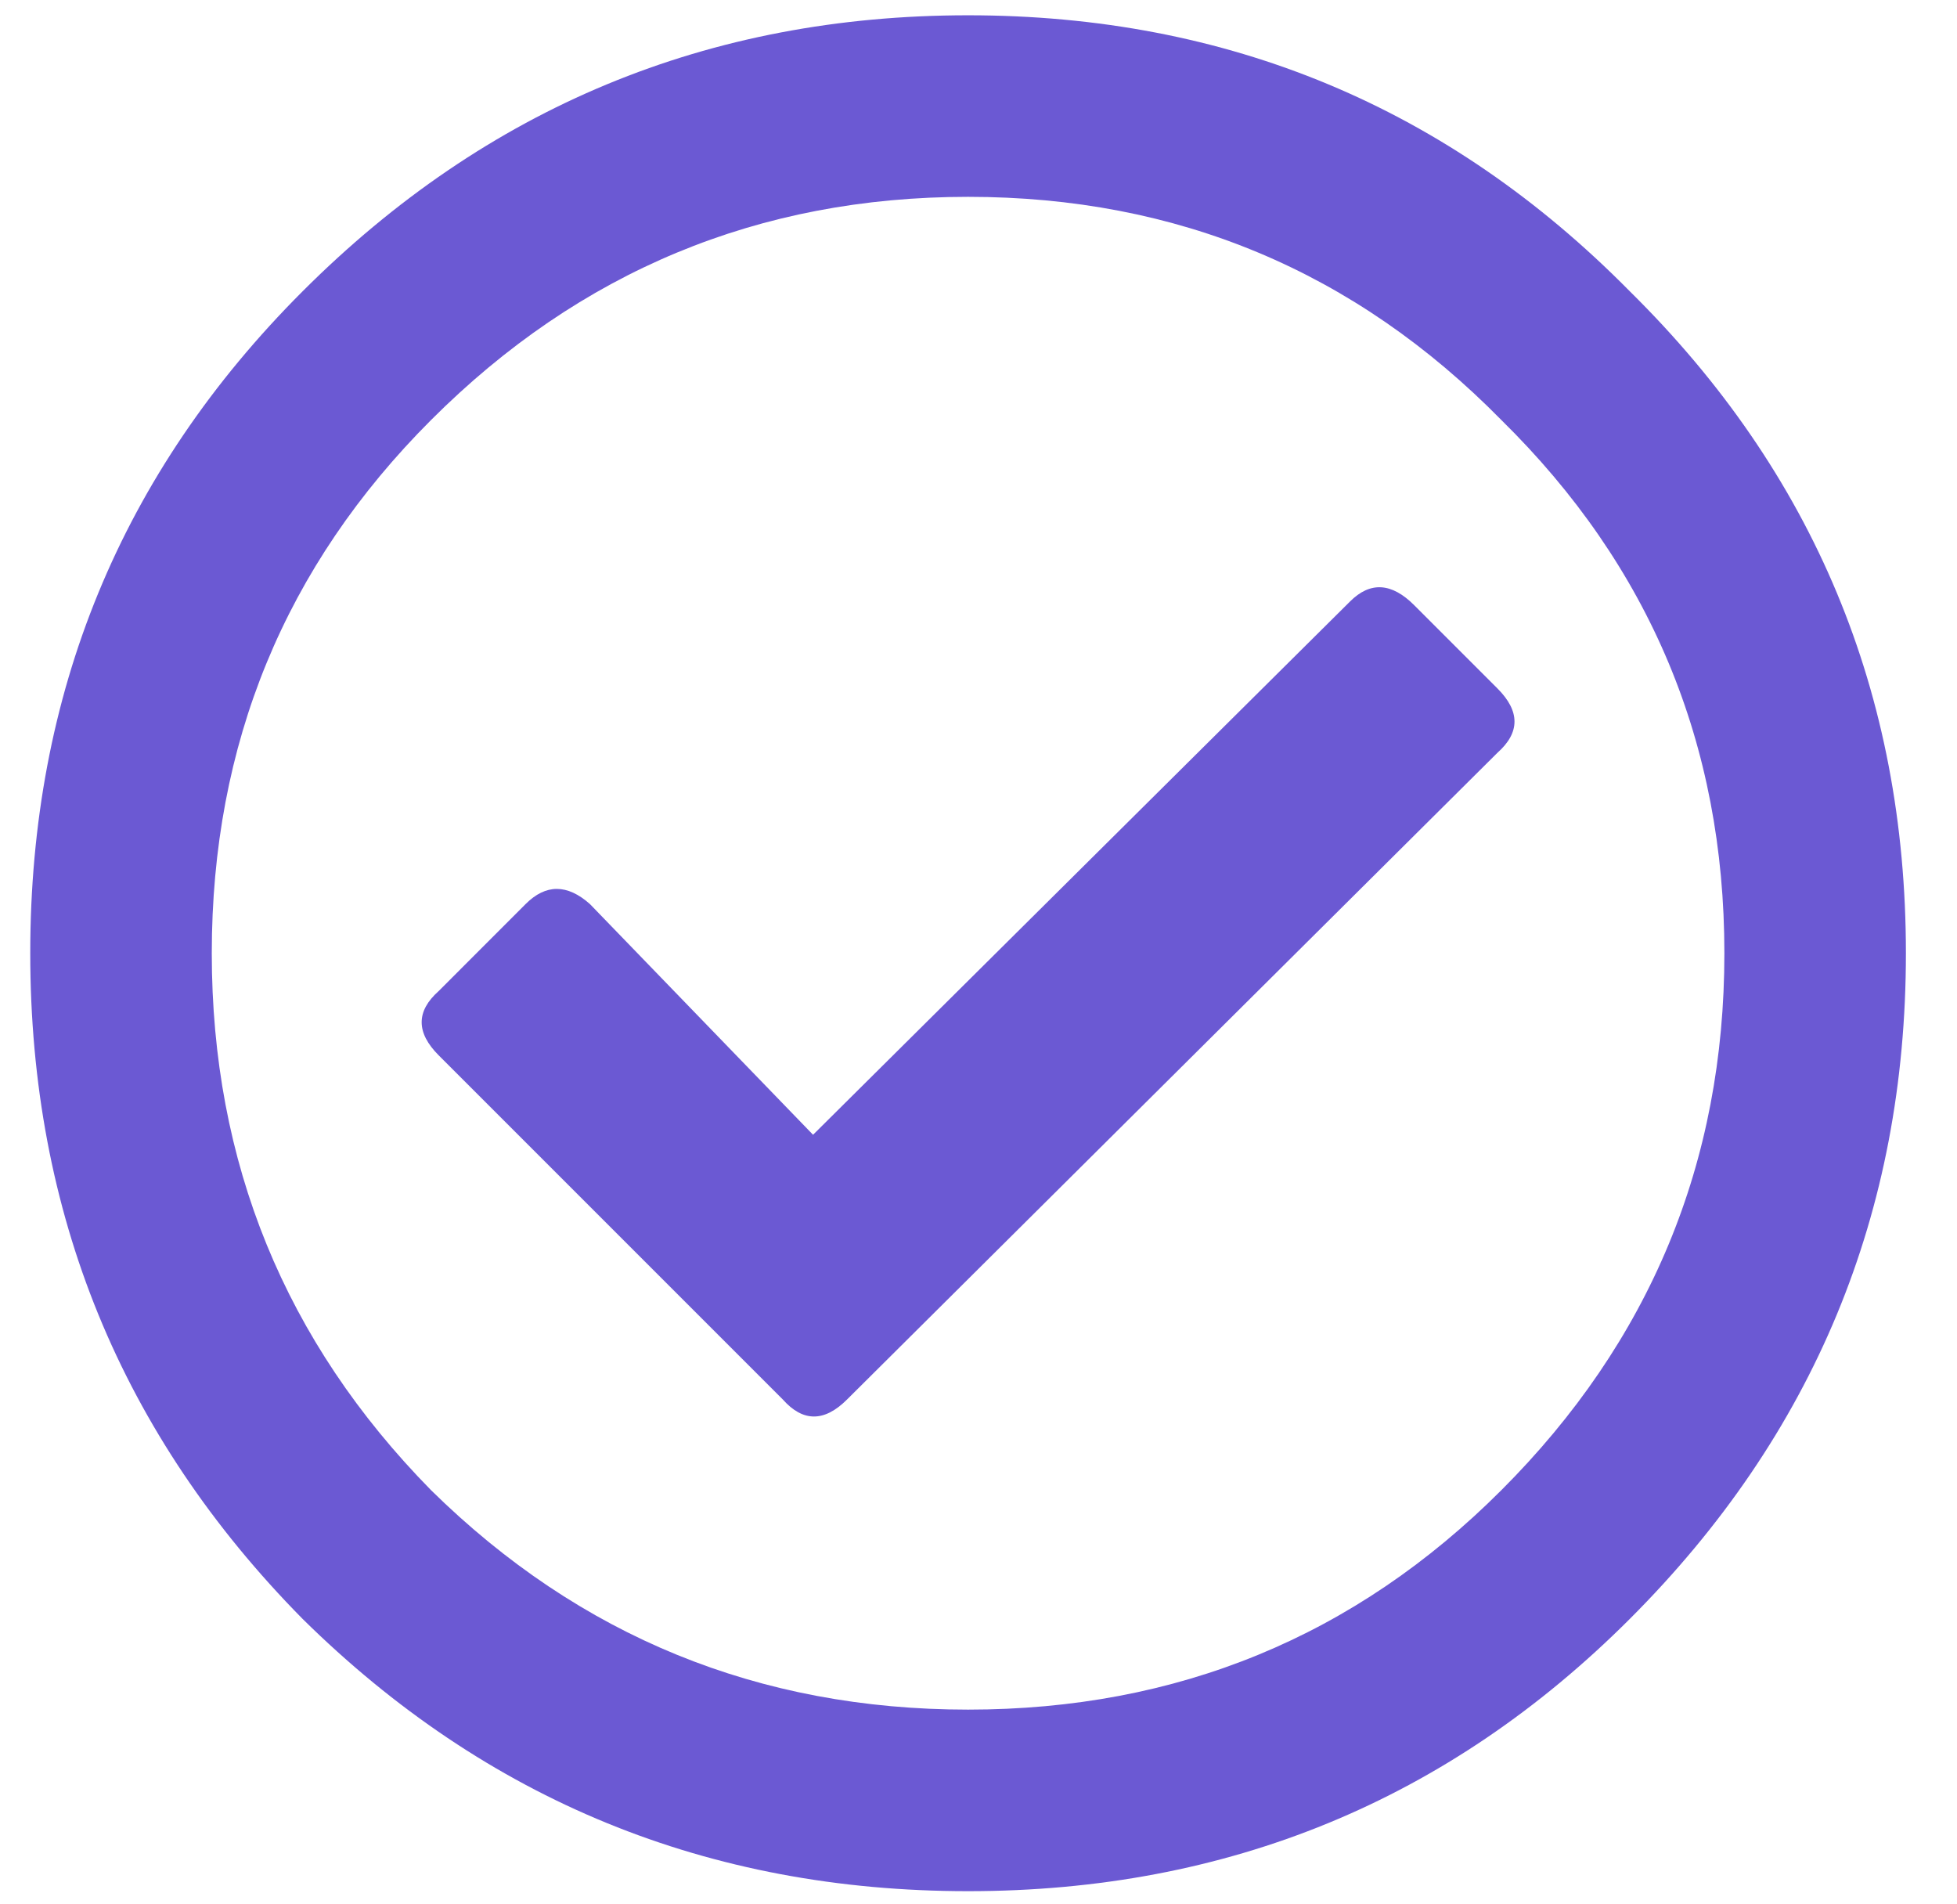 <svg width="37" height="36" viewBox="0 0 37 36" fill="none" xmlns="http://www.w3.org/2000/svg">
<path d="M5.72 5.508C9.199 2.029 13.394 0.289 18.303 0.289C23.212 0.289 27.383 2.029 30.815 5.508C34.294 8.94 36.034 13.11 36.034 18.02C36.034 22.929 34.294 27.124 30.815 30.603C27.383 34.035 23.212 35.751 18.303 35.751C13.394 35.751 9.199 34.035 5.72 30.603C2.288 27.124 0.572 22.929 0.572 18.02C0.572 13.11 2.288 8.94 5.72 5.508ZM28.384 7.939C25.619 5.127 22.259 3.721 18.303 3.721C14.347 3.721 10.963 5.127 8.151 7.939C5.386 10.703 4.004 14.064 4.004 18.02C4.004 21.976 5.386 25.36 8.151 28.172C10.963 30.937 14.347 32.319 18.303 32.319C22.259 32.319 25.619 30.937 28.384 28.172C31.196 25.36 32.602 21.976 32.602 18.02C32.602 14.064 31.196 10.703 28.384 7.939ZM28.312 13.015C28.741 13.444 28.741 13.849 28.312 14.23L16.015 26.456C15.586 26.885 15.181 26.885 14.8 26.456L8.294 19.95C7.865 19.521 7.865 19.116 8.294 18.735L9.938 17.09C10.319 16.709 10.724 16.709 11.153 17.09L15.372 21.452L25.524 11.371C25.905 10.989 26.311 11.013 26.739 11.442L28.312 13.015Z" fill="#6B59D3"/>
</svg>
